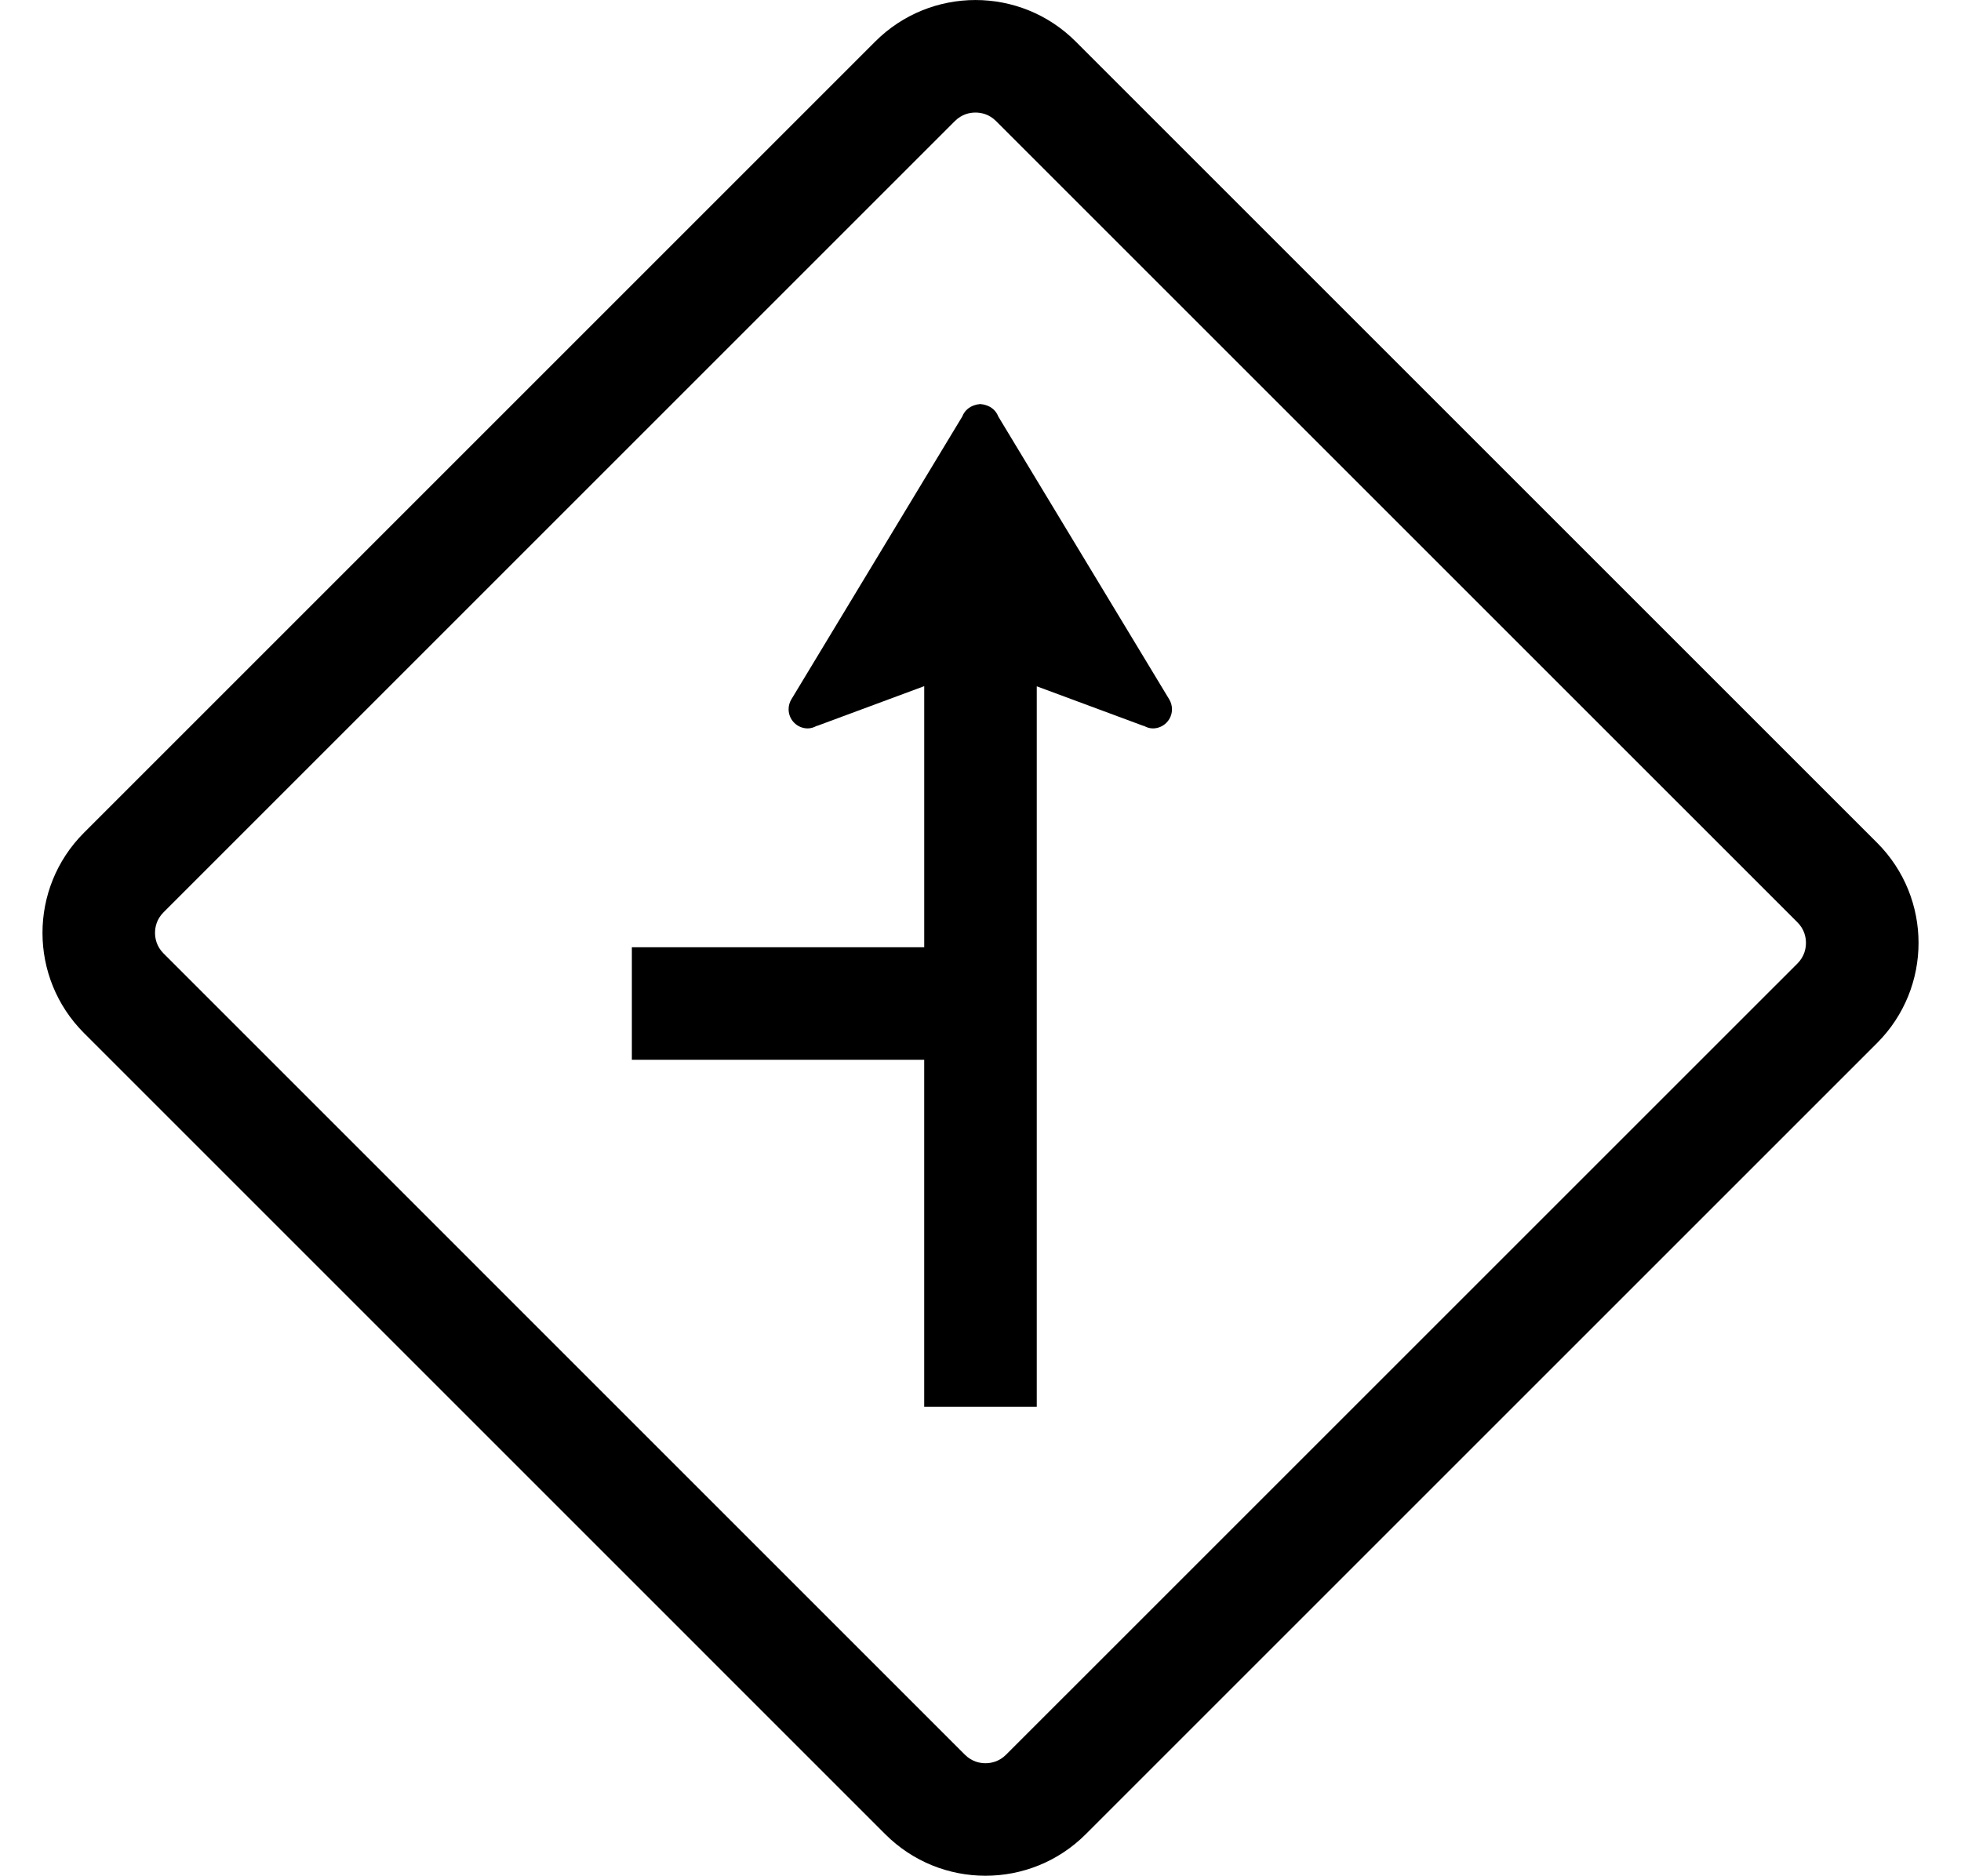 <?xml version="1.0" ?>
<svg xmlns="http://www.w3.org/2000/svg" xmlns:ev="http://www.w3.org/2001/xml-events" xmlns:xlink="http://www.w3.org/1999/xlink" baseProfile="full" enable-background="new 0 0 100 100" height="574px" version="1.1" viewBox="0 0 100 100" width="600px" x="0px" xml:space="preserve" y="0px">
	<defs/>
	<path d="M 55.072,2.212 C 52.125,-0.736 47.341,-0.736 44.391,2.212 L 2.21,44.396 C -0.737,47.344 -0.737,52.125 2.212,55.074 L 44.927,97.79 C 47.876,100.737 52.656,100.737 55.606,97.79 L 97.79,55.608 C 100.739,52.659 100.739,47.876 97.79,44.928 L 55.072,2.212 M 93.547,51.366 L 51.363,93.547 C 50.987,93.922 50.559,94.001 50.264,94.001 C 49.971,94.001 49.543,93.922 49.168,93.547 L 6.454,50.831 C 6.077,50.454 5.999,50.026 5.999,49.733 C 5.999,49.44 6.077,49.012 6.452,48.638 L 48.634,6.455 C 49.011,6.079 49.438,6.0 49.731,6.0 C 50.024,6.0 50.452,6.079 50.827,6.453 L 93.547,49.172 C 93.922,49.547 94.0,49.975 94.0,50.268 C 94.0,50.562 93.922,50.99 93.547,51.366"/>
	<path d="M 50.946,22.201 C 50.835,21.908 50.592,21.692 50.289,21.6 C 50.209,21.572 50.125,21.554 50.036,21.548 C 50.023,21.548 50.012,21.541 49.999,21.541 C 49.995,21.541 49.992,21.542 49.988,21.542 C 49.985,21.542 49.982,21.541 49.978,21.541 C 49.964,21.541 49.954,21.548 49.941,21.548 C 49.852,21.554 49.768,21.571 49.688,21.6 C 49.385,21.692 49.142,21.908 49.031,22.201 L 39.92,37.281 C 39.825,37.435 39.771,37.617 39.771,37.812 C 39.771,38.375 40.228,38.833 40.792,38.833 C 40.972,38.833 41.131,38.774 41.277,38.693 L 41.285,38.701 L 47.0,36.581 L 47.0,50.5 L 31.416,50.5 L 31.416,56.5 L 46.999,56.5 L 46.999,75.0 L 52.999,75.0 L 52.999,36.589 L 58.693,38.701 L 58.701,38.693 C 58.847,38.774 59.007,38.833 59.186,38.833 C 59.749,38.833 60.207,38.376 60.207,37.812 C 60.207,37.617 60.152,37.435 60.058,37.281 L 50.946,22.201"/>
</svg>
